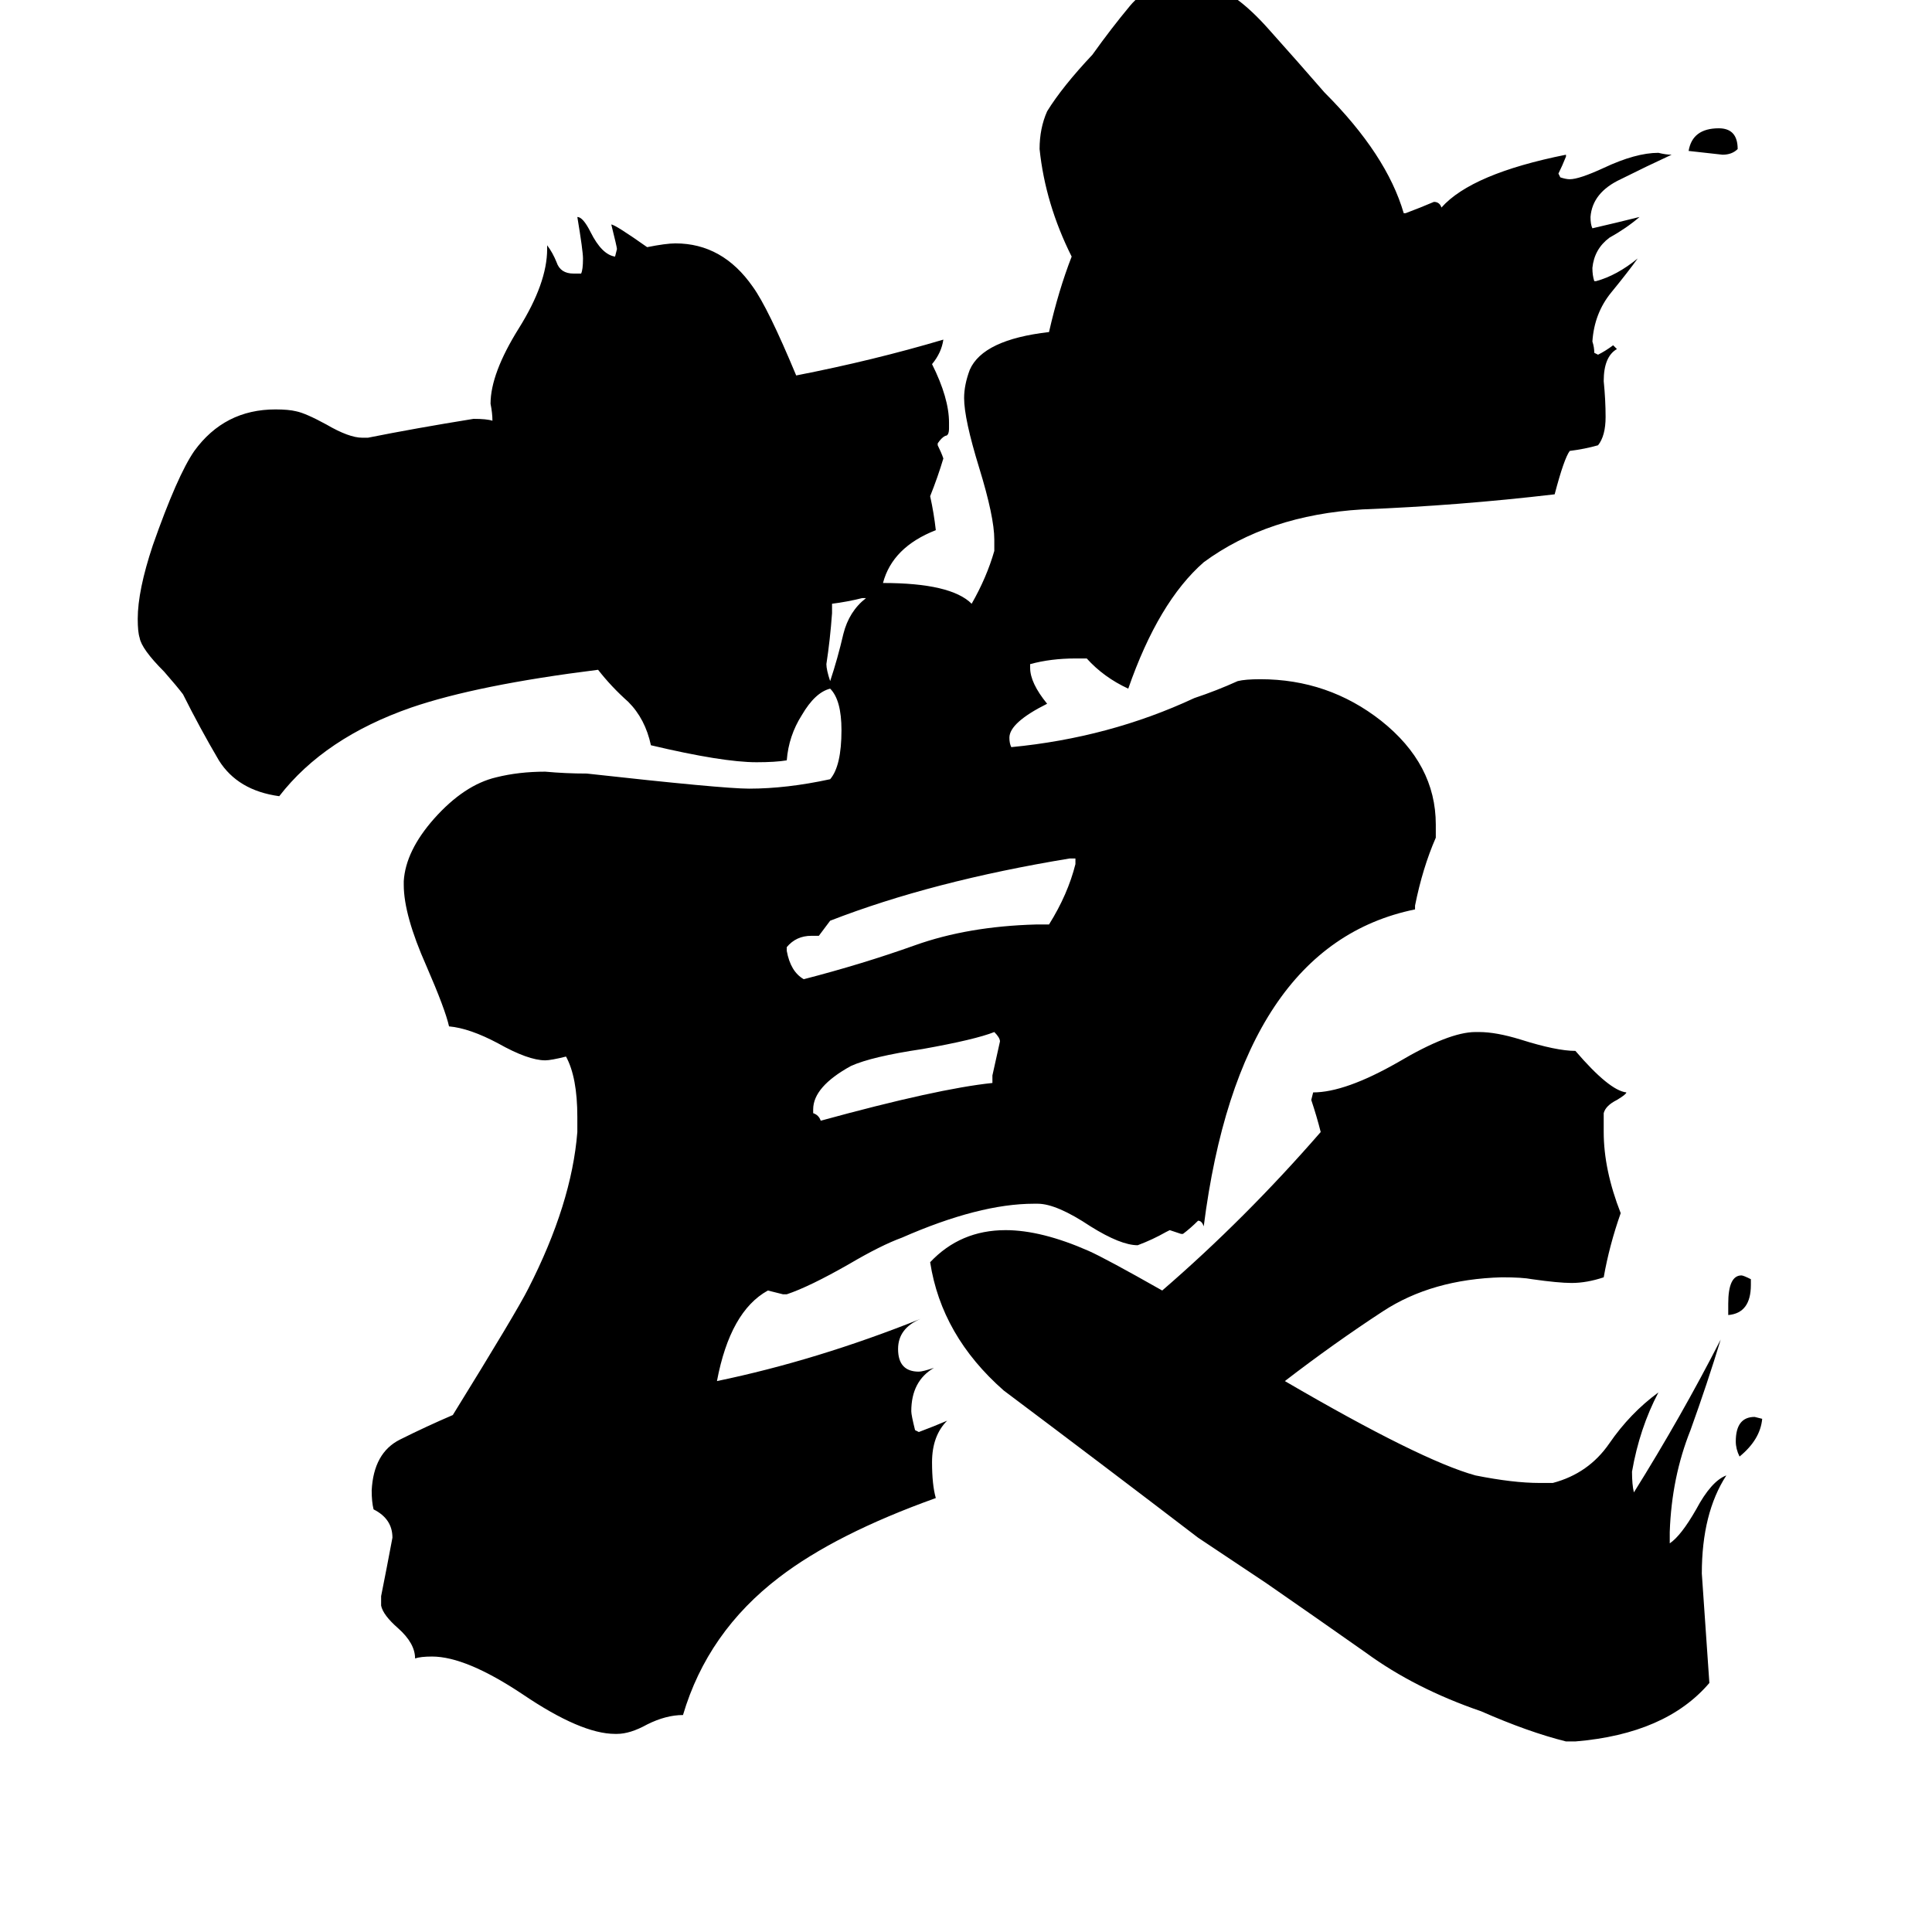 <svg xmlns="http://www.w3.org/2000/svg" viewBox="0 -800 1024 1024">
	<path fill="#000000" d="M934 -48Q933 -37 922 -28Q920 -32 920 -36Q920 -49 930 -49ZM916 -103V-109Q916 -124 923 -124Q924 -124 928 -122V-119Q928 -104 916 -103ZM921 -721Q918 -718 913 -718Q904 -719 895 -720Q897 -732 911 -732Q921 -732 921 -721ZM459 -483H457Q449 -481 441 -480V-475Q440 -461 438 -448Q438 -445 440 -439Q444 -451 447 -464Q450 -476 459 -483ZM526 -226V-230Q528 -239 530 -248Q530 -250 527 -253Q517 -249 489 -244Q462 -240 451 -235Q431 -224 431 -212V-210Q434 -209 435 -206Q497 -223 526 -226ZM549 -310H556Q566 -326 570 -342V-345H567Q494 -333 440 -312Q437 -308 434 -304H430Q422 -304 417 -298V-296Q419 -285 426 -281Q457 -289 485 -299Q513 -309 549 -310ZM835 123H830Q810 118 785 107Q750 95 724 76Q697 57 671 39Q653 27 635 15Q584 -24 532 -63Q499 -92 493 -131Q509 -148 533 -148Q552 -148 577 -137Q586 -133 616 -116Q660 -154 700 -200Q698 -208 695 -217L696 -221Q713 -221 741 -237Q768 -253 782 -253H784Q793 -253 806 -249Q825 -243 835 -243Q853 -222 862 -221Q862 -220 857 -217Q851 -214 850 -210V-200Q850 -180 859 -157Q853 -140 850 -123Q841 -120 833 -120Q826 -120 812 -122Q807 -123 796 -123Q759 -122 733 -105Q707 -88 681 -68Q753 -26 782 -18Q802 -14 816 -14H823Q842 -19 853 -35Q864 -51 879 -62Q869 -43 865 -20Q865 -13 866 -9Q891 -49 912 -90Q905 -67 896 -42Q886 -17 885 12V18Q891 14 899 0Q907 -15 915 -18Q902 2 902 34Q904 63 906 92Q883 119 835 123ZM627 -146H626Q623 -147 620 -148L618 -147Q611 -143 603 -140Q594 -140 578 -150Q560 -162 550 -162H548Q519 -162 478 -144Q467 -140 450 -130Q429 -118 417 -114H415Q411 -115 407 -116Q387 -105 380 -68Q433 -79 488 -101Q476 -96 476 -85Q476 -73 487 -73Q489 -73 495 -75Q483 -68 483 -52Q483 -50 485 -42L487 -41Q495 -44 502 -47Q494 -39 494 -25Q494 -13 496 -6Q443 13 413 36Q375 65 362 109Q353 109 343 114Q334 119 327 119H326Q308 119 277 98Q247 78 229 78Q223 78 220 79Q220 71 211 63Q203 56 202 51V46Q205 31 208 15Q208 5 198 0Q197 -4 197 -10Q198 -30 212 -37Q226 -44 240 -50Q274 -105 280 -117Q303 -162 306 -200V-208Q306 -229 300 -240Q292 -238 289 -238Q280 -238 264 -247Q249 -255 238 -256Q236 -265 226 -288Q214 -315 214 -331V-333Q215 -349 230 -366Q246 -384 263 -388Q275 -391 289 -391Q300 -390 311 -390Q383 -382 397 -382Q417 -382 440 -387Q446 -394 446 -413Q446 -429 440 -435Q432 -433 425 -421Q418 -410 417 -397Q411 -396 401 -396Q383 -396 345 -405Q342 -419 333 -428Q324 -436 317 -445Q253 -437 218 -425Q172 -409 148 -378Q126 -381 116 -397Q106 -414 97 -432Q94 -436 87 -444Q75 -456 74 -462Q73 -465 73 -472Q73 -487 81 -511Q94 -548 103 -561Q119 -583 146 -583Q153 -583 157 -582Q162 -581 173 -575Q185 -568 192 -568H195Q220 -573 251 -578Q258 -578 261 -577Q261 -581 260 -586Q260 -602 275 -626Q290 -650 290 -668V-670Q293 -666 295 -661Q297 -655 304 -655H308Q309 -657 309 -663Q309 -667 306 -685Q309 -685 313 -677Q319 -665 326 -664L327 -668Q327 -669 324 -681Q326 -681 343 -669Q353 -671 358 -671Q383 -671 399 -648Q407 -637 422 -601Q463 -609 500 -620Q499 -613 494 -607Q503 -589 503 -576V-573Q503 -569 501 -569Q499 -568 497 -565V-564Q499 -560 500 -557Q497 -547 493 -537Q495 -528 496 -519Q473 -510 468 -491Q504 -491 515 -480Q523 -494 527 -508V-514Q527 -526 519 -552Q511 -578 511 -589Q511 -596 514 -604Q521 -620 556 -624Q561 -646 568 -664Q554 -692 551 -721Q551 -732 555 -741Q563 -754 579 -771Q589 -785 599 -797Q609 -809 628 -810Q631 -810 641 -808Q655 -804 672 -785Q689 -766 702 -751Q735 -718 744 -687H745Q753 -690 760 -693Q763 -693 764 -690Q780 -708 830 -718V-717Q828 -712 826 -708L827 -706Q830 -705 832 -705Q837 -705 850 -711Q867 -719 879 -719Q883 -718 886 -718Q873 -712 859 -705Q844 -698 843 -685Q843 -681 844 -679Q857 -682 869 -685Q862 -679 853 -674Q845 -668 844 -658Q844 -654 845 -651H846Q857 -654 868 -663Q863 -656 854 -645Q845 -634 844 -619Q845 -616 845 -613L847 -612Q851 -614 855 -617L857 -615Q850 -611 850 -598Q851 -588 851 -579Q851 -569 847 -564Q840 -562 832 -561Q829 -557 824 -538Q773 -532 722 -530Q672 -527 638 -502Q614 -481 598 -435Q585 -441 576 -451H570Q557 -451 546 -448V-446Q546 -438 555 -427Q535 -417 535 -409Q535 -406 536 -404Q588 -409 633 -430Q645 -434 656 -439Q660 -440 668 -440Q704 -440 732 -418Q761 -395 761 -363V-356Q754 -340 750 -320V-318Q657 -299 638 -150Q637 -153 635 -153Q631 -149 627 -146Z"/>
</svg>